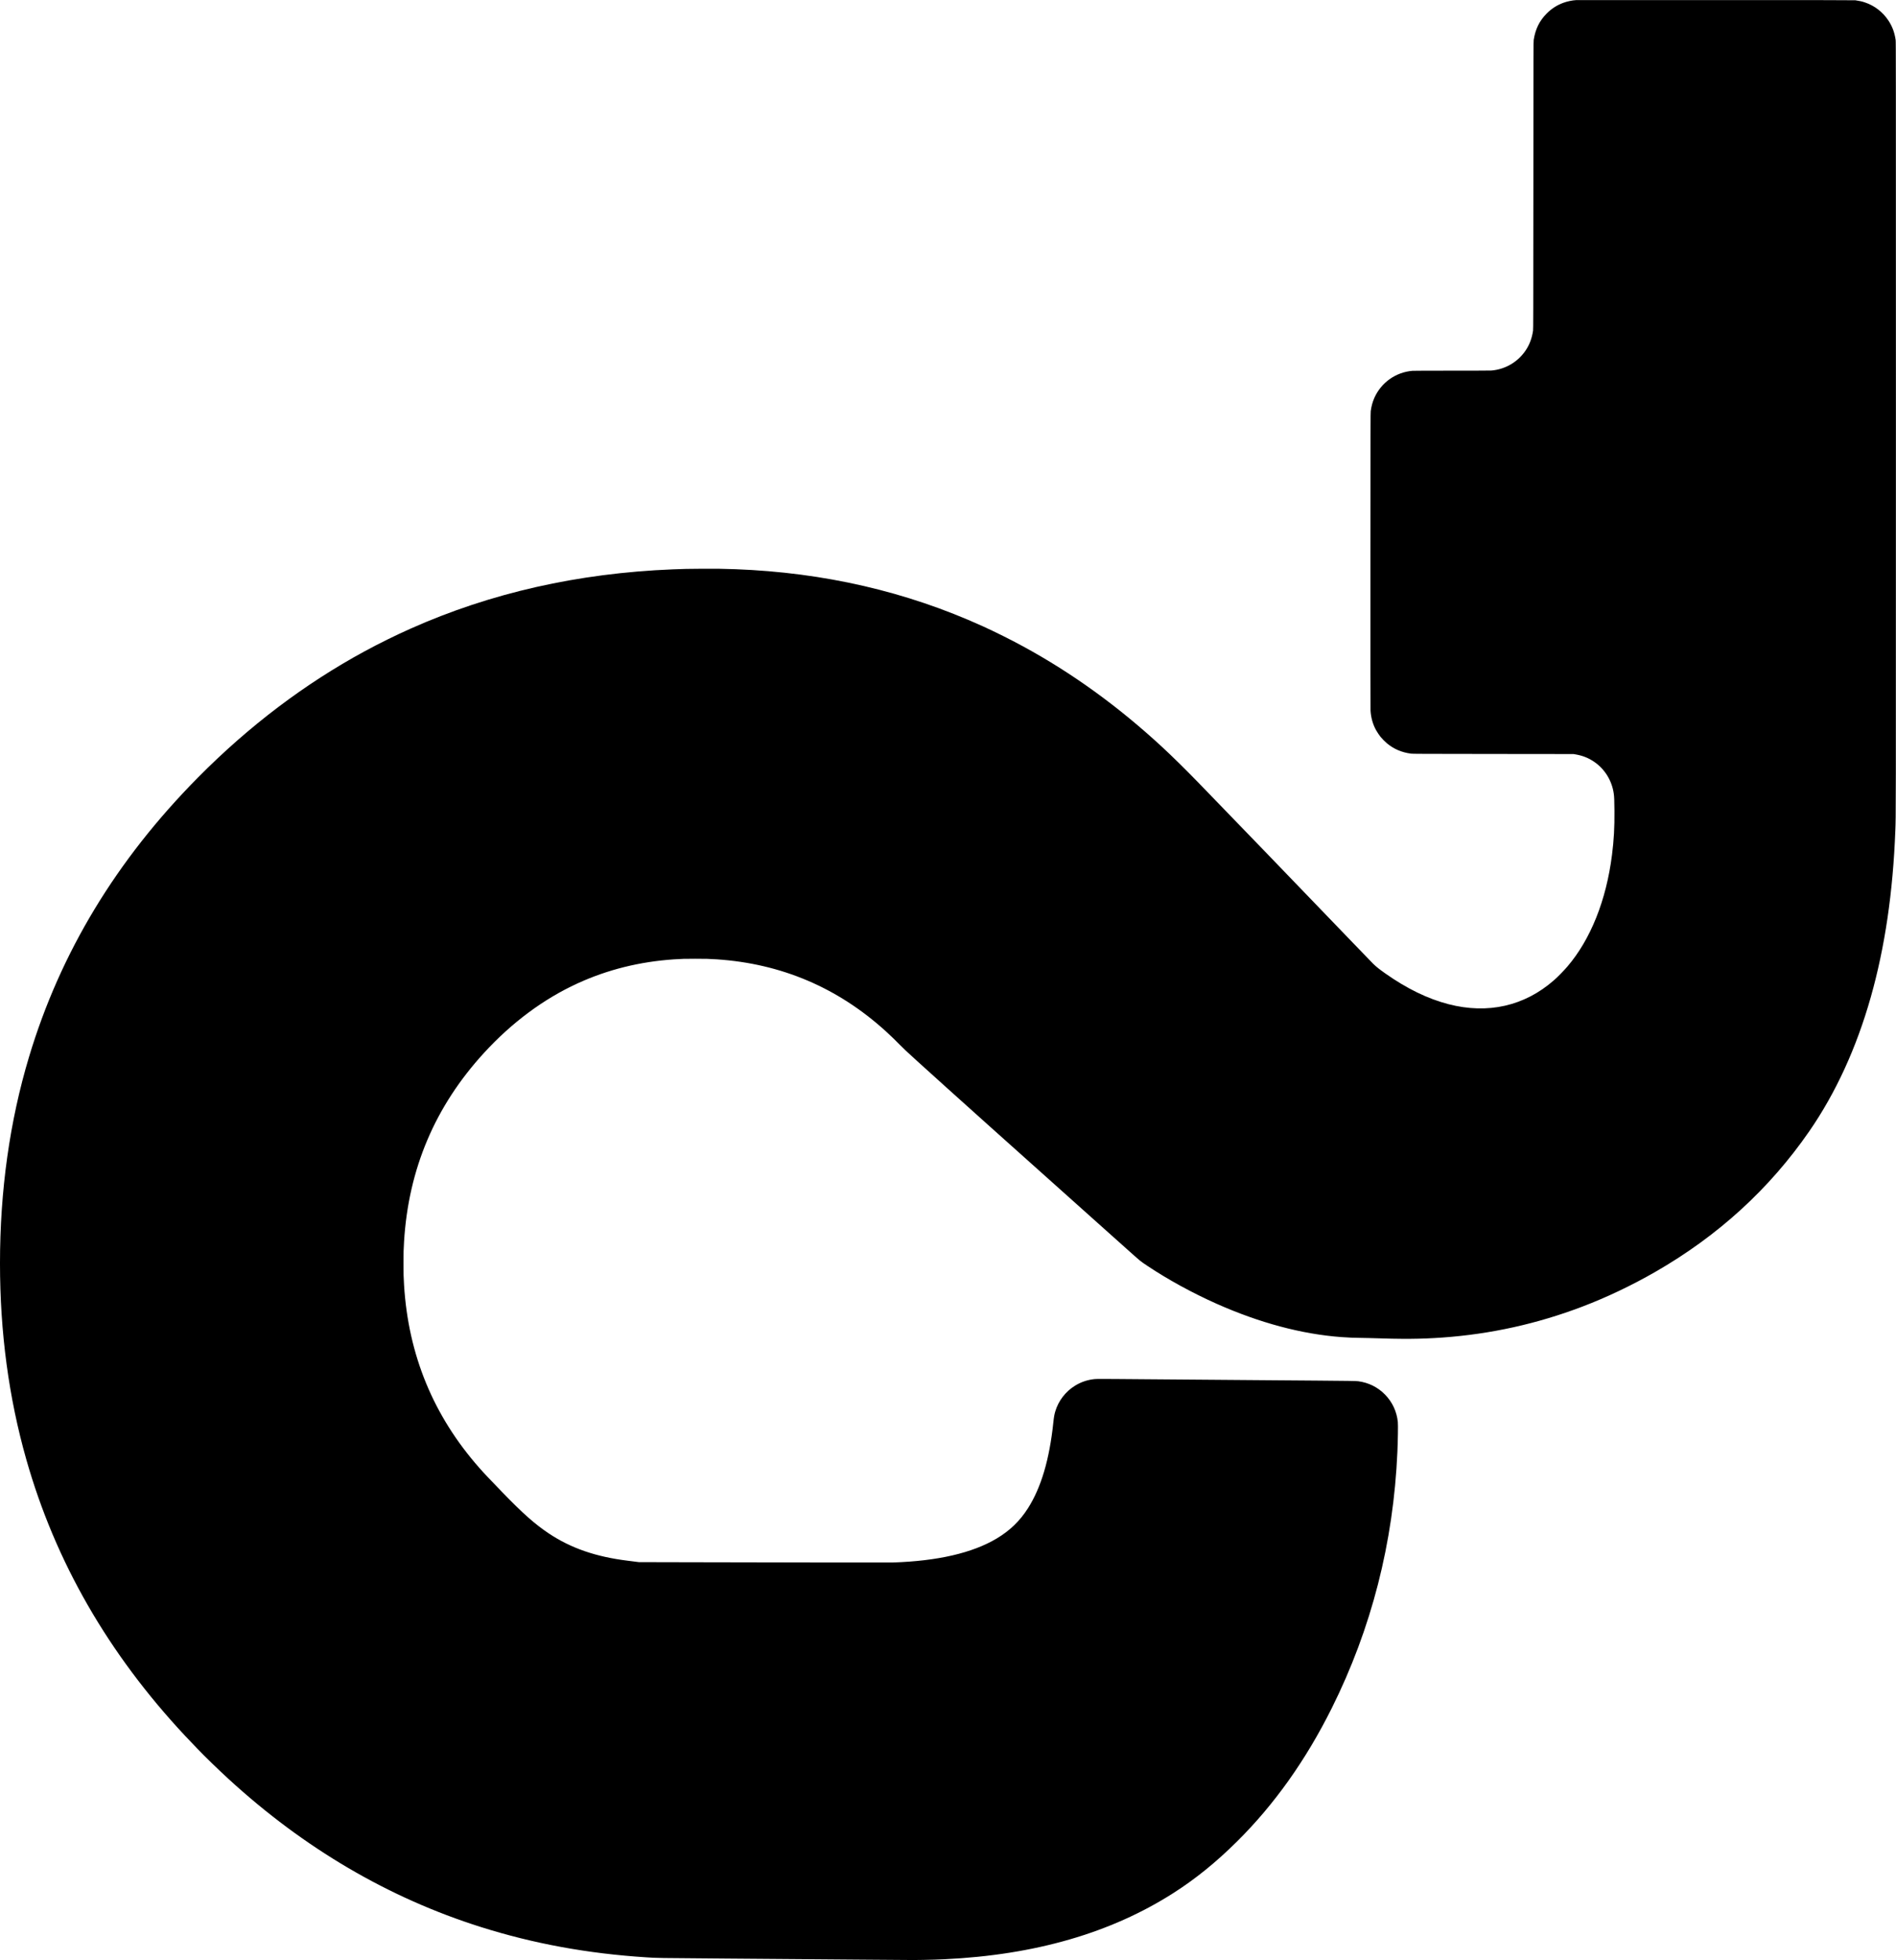 <?xml version="1.0" standalone="no"?>
<!DOCTYPE svg PUBLIC "-//W3C//DTD SVG 20010904//EN"
 "http://www.w3.org/TR/2001/REC-SVG-20010904/DTD/svg10.dtd">
<svg version="1.0" xmlns="http://www.w3.org/2000/svg"
 width="13066pt" height="13500pt" viewBox="0 0 13066 13500"
 preserveAspectRatio="xMidYMid meet">

<g transform="translate(0,13500) scale(0.1,-0.1)"
fill="#000000" stroke="none">
<path d="M108620 134993 c-278 -16 -619 -88 -890 -188 -437 -161 -807 -400
-1140 -734 -501 -503 -783 -1076 -897 -1821 -17 -109 -18 -634 -23 -10015 -5
-9114 -7 -9909 -22 -10011 -77 -521 -238 -951 -502 -1348 -538 -804 -1399
-1313 -2361 -1396 -78 -6 -1031 -10 -2717 -10 -1710 0 -2641 -4 -2725 -10
-1155 -94 -2156 -803 -2629 -1860 -125 -280 -202 -561 -252 -915 -15 -111 -16
-847 -20 -10285 -2 -6971 0 -10221 7 -10343 29 -485 156 -939 376 -1339 72
-131 223 -358 312 -468 95 -119 319 -346 436 -443 480 -398 1010 -626 1657
-714 116 -16 529 -17 5665 -23 l5540 -6 125 -21 c492 -84 874 -232 1264 -490
763 -506 1271 -1326 1391 -2248 27 -204 36 -455 42 -1145 10 -1157 -37 -2001
-168 -3040 -393 -3119 -1469 -5813 -3068 -7685 -257 -301 -669 -720 -936 -954
-2029 -1776 -4554 -2348 -7265 -1645 -1429 370 -2874 1073 -4350 2114 -420
297 -621 456 -837 666 -61 60 -700 721 -1420 1469 -3790 3941 -8725 9053
-10662 11045 -877 902 -1768 1777 -2449 2407 -3026 2798 -6201 5096 -9592
6940 -868 472 -1904 989 -2800 1396 -5254 2384 -10911 3689 -17010 3922 -791
30 -1362 38 -2355 32 -961 -6 -1224 -11 -1990 -42 -6523 -263 -12553 -1627
-18070 -4088 -1039 -463 -2130 -1001 -3125 -1539 -4145 -2244 -8006 -5164
-11520 -8714 -5625 -5683 -9480 -12055 -11639 -19239 -1330 -4427 -2001 -9195
-2001 -14215 0 -4760 604 -9260 1815 -13520 1995 -7021 5640 -13361 10939
-19025 156 -166 265 -280 863 -905 509 -532 1404 -1399 2128 -2064 5212 -4782
11040 -8200 17405 -10206 3637 -1146 7365 -1828 11400 -2085 789 -50 555 -46
5550 -85 1433 -11 3161 -25 3840 -30 679 -5 1829 -14 2555 -20 726 -6 1856
-15 2510 -20 3801 -31 4020 -32 4620 -21 640 12 958 22 1470 46 6223 294
11474 1813 15774 4563 1526 975 2931 2112 4369 3537 2571 2544 4747 5603 6535
9185 2737 5481 4255 11404 4527 17665 35 816 51 1837 31 2040 -71 726 -373
1377 -880 1898 -497 510 -1132 827 -1848 922 -144 20 -771 29 -2863 45 -800 6
-1984 15 -2630 20 -1388 11 -3058 25 -5625 45 -1028 8 -2448 19 -3155 25 -707
6 -1823 15 -2480 20 -1220 11 -1346 9 -1574 -26 -423 -63 -820 -207 -1182
-429 -658 -403 -1154 -1045 -1369 -1774 -69 -234 -94 -375 -135 -766 -268
-2546 -839 -4477 -1747 -5905 -555 -872 -1245 -1541 -2148 -2081 -1675 -1003
-4078 -1558 -7180 -1658 -243 -8 -5582 -1 -13925 18 l-3565 8 -285 36 c-157
20 -361 46 -455 58 -2213 269 -3938 864 -5465 1882 -954 636 -1802 1387 -3204
2837 -986 1020 -1234 1283 -1576 1670 -3168 3585 -4898 7781 -5194 12595 -34
546 -41 796 -41 1505 0 709 7 960 41 1505 307 4998 2138 9311 5514 12990 1915
2087 4094 3705 6435 4780 2064 947 4287 1501 6670 1660 522 34 713 40 1450 40
739 0 951 -6 1475 -40 4453 -295 8346 -1950 11655 -4955 301 -273 736 -693
967 -933 232 -239 463 -457 1213 -1137 1960 -1780 7017 -6312 13165 -11800
514 -459 1192 -1064 1505 -1344 714 -638 697 -624 1190 -953 1406 -938 3090
-1859 4751 -2599 2958 -1317 5876 -2097 8604 -2298 488 -36 957 -56 1345 -56
132 0 371 -5 530 -10 2389 -82 3580 -73 5095 35 3329 239 6520 945 9635 2130
1685 641 3404 1459 5030 2393 4326 2485 7861 5711 10607 9682 1825 2639 3253
5752 4242 9245 973 3437 1531 7232 1691 11485 41 1120 40 106 40 27815 0
25369 -1 26495 -18 26615 -74 522 -229 939 -502 1350 -387 584 -960 1025
-1621 1245 -202 68 -377 107 -654 147 -66 9 -2184 12 -9635 13 -5252 1 -9575
0 -9605 -2z"/>
</g>
</svg>
